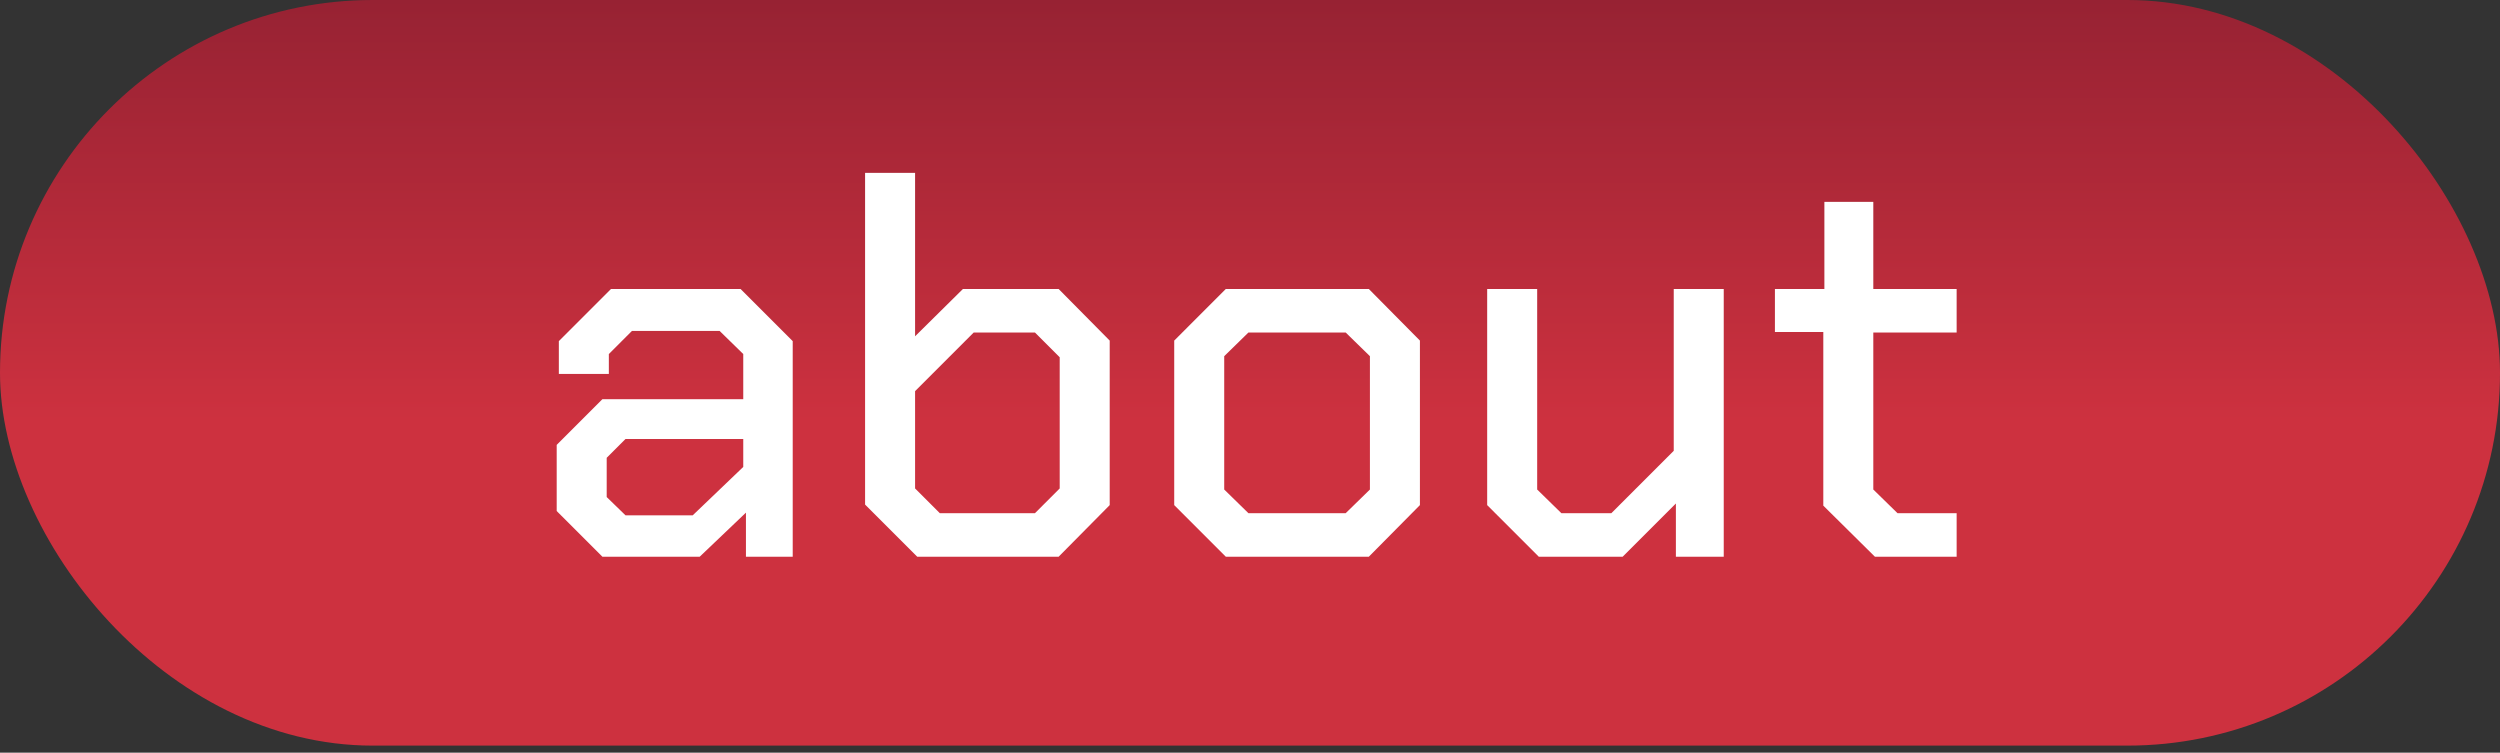 <svg width="93" height="28" viewBox="0 0 93 28" fill="none" xmlns="http://www.w3.org/2000/svg">
<rect x="0" y="0" width="93" height="28" fill="#333333" stroke="none"/>
<g clip-path="url(#clip0_418_2664)">
<rect width="93" height="27.737" rx="13.868" fill="url(#paint0_linear_418_2664)"/>
<path d="M20.709 19.01V16.55L22.409 14.85H27.649V13.17L26.769 12.31H23.509L22.649 13.17V13.91H20.789V12.69L22.729 10.75H27.549L29.489 12.69V20.71H27.749V19.07L26.029 20.71H22.409L20.709 19.01ZM25.769 19.17L27.649 17.37V16.33H23.269L22.569 17.03V18.49L23.269 19.17H25.769ZM32.181 18.77V6.43H34.041V12.51L35.821 10.75H39.381L41.281 12.67V18.79L39.381 20.71H34.121L32.181 18.77ZM38.501 19.09L39.421 18.17V13.29L38.501 12.37H36.221L34.041 14.55V18.17L34.961 19.09H38.501ZM43.681 18.79V12.67L45.6 10.75H50.92L52.821 12.67V18.79L50.92 20.71H45.6L43.681 18.79ZM50.06 19.09L50.961 18.21V13.25L50.06 12.37H46.441L45.541 13.25V18.21L46.441 19.09H50.06ZM55.323 18.79V10.75H57.183V18.21L58.083 19.09H59.943L62.263 16.77V10.75H64.123V20.71H62.343V18.73L60.363 20.71H57.243L55.323 18.79ZM67.827 18.81V12.35H66.027V10.75H67.867V7.51H69.687V10.75H72.787V12.37H69.687V18.21L70.587 19.09H72.787V20.71H69.747L67.827 18.81Z" fill="white"/>
</g>
<defs>
<linearGradient id="paint0_linear_418_2664" x1="46.5" y1="27.737" x2="46.5" y2="0" gradientUnits="userSpaceOnUse">
<stop offset="0.435" stop-color="#CD313F"/>
<stop offset="1" stop-color="#972233"/>
</linearGradient>
<clipPath id="clip0_418_2664">
<rect width="93" height="27.737" fill="white"/>
</clipPath>
</defs>
</svg>
